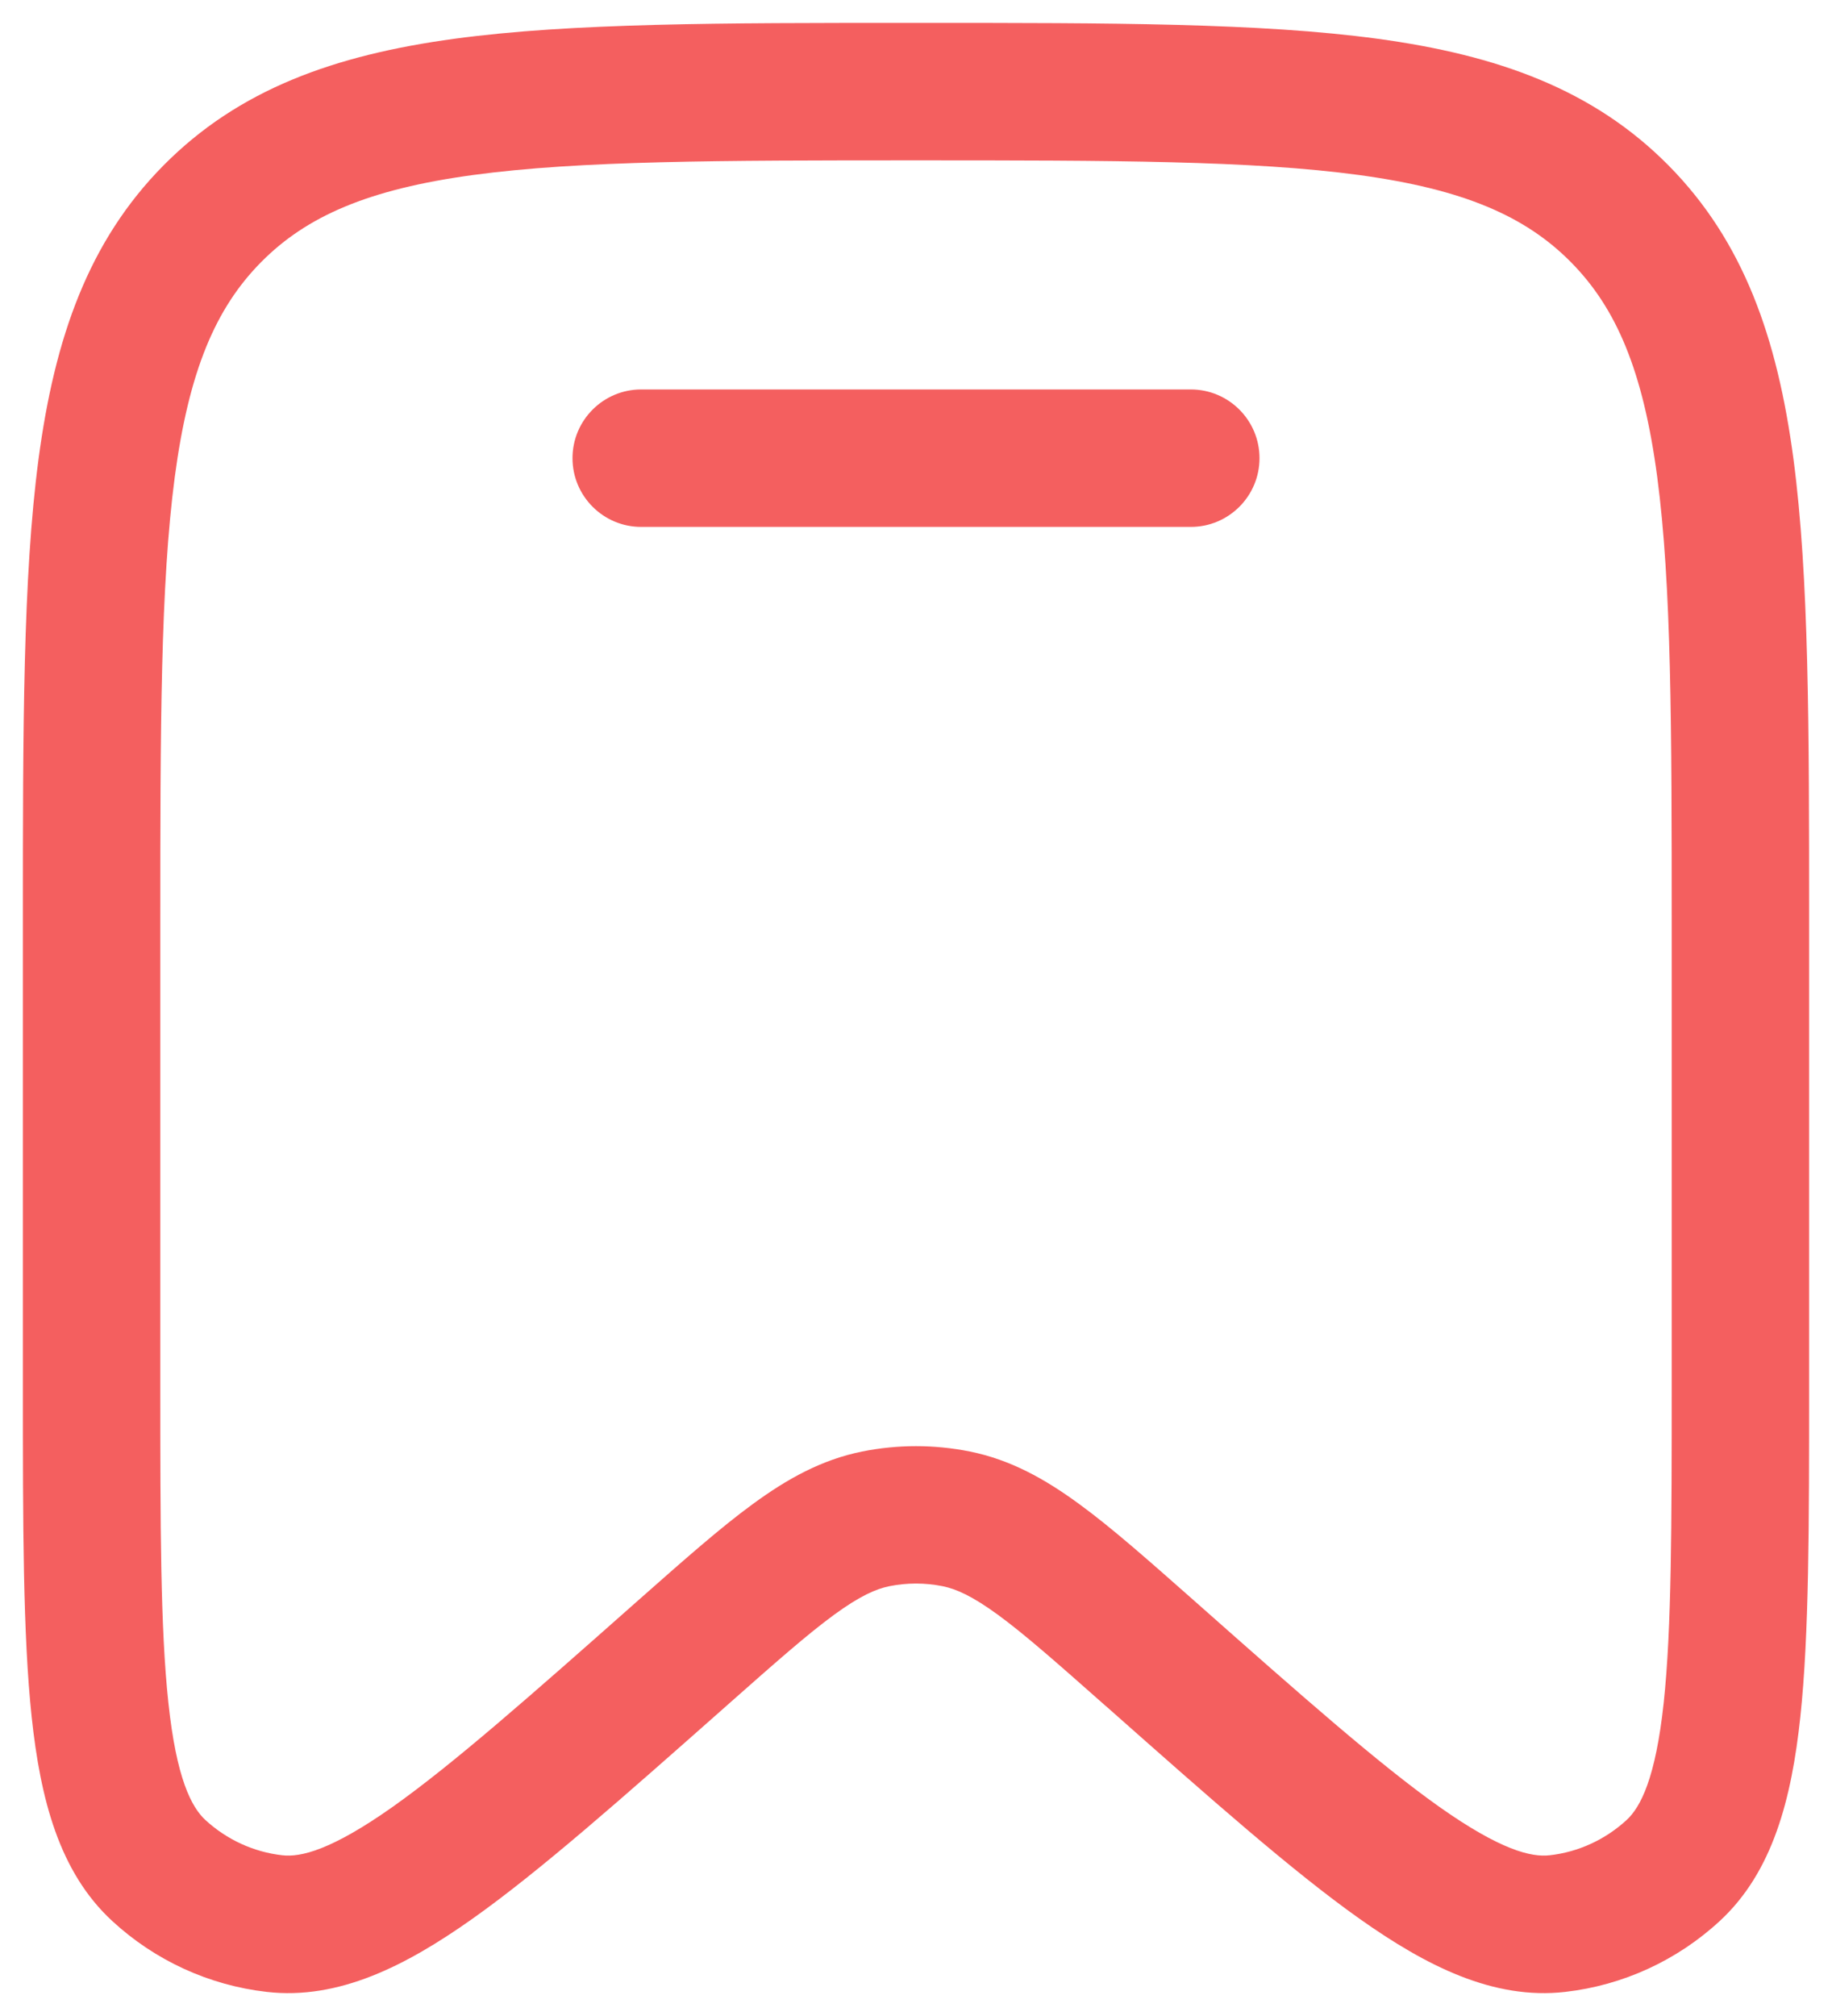 <svg
  width="20"
  height="22"
  viewBox="0 0 20 22"
  fill="none"
  xmlns="http://www.w3.org/2000/svg"
>
<path
    d="M7 4.25C6.586 4.25 6.25 4.586 6.25 5C6.25 5.414 6.586 5.75 7 5.75H13C13.414 5.75 13.75 5.414 13.75 5C13.75 4.586 13.414 4.25 13 4.25H7Z"
    fill="#f45f5f"
  />
<path
    fill-rule="evenodd"
    clip-rule="evenodd"
    d="M9.943 0.25C7.87 0.25 6.237 0.25 4.961 0.423C3.651 0.601 2.606 0.975 1.785 1.805C0.965 2.634 0.597 3.687 0.421 5.007C0.25 6.296 0.25 7.945 0.25 10.041V15.139C0.25 16.647 0.25 17.84 0.346 18.739C0.441 19.627 0.644 20.428 1.226 20.964C1.692 21.394 2.282 21.665 2.912 21.737C3.699 21.827 4.434 21.451 5.159 20.938C5.892 20.419 6.781 19.632 7.903 18.64L7.939 18.608C8.459 18.148 8.811 17.837 9.105 17.622C9.389 17.415 9.562 17.34 9.708 17.31C9.901 17.271 10.099 17.271 10.292 17.31C10.438 17.34 10.611 17.415 10.895 17.622C11.189 17.837 11.541 18.148 12.061 18.608L12.098 18.64C13.219 19.632 14.108 20.419 14.841 20.938C15.566 21.451 16.301 21.827 17.088 21.737C17.718 21.665 18.308 21.394 18.774 20.964C19.355 20.428 19.559 19.627 19.654 18.739C19.75 17.84 19.75 16.647 19.75 15.139V10.041C19.75 7.945 19.75 6.295 19.579 5.007C19.403 3.687 19.035 2.634 18.215 1.805C17.394 0.975 16.349 0.601 15.039 0.423C13.763 0.25 12.13 0.25 10.057 0.25H9.943ZM2.851 2.86C3.348 2.358 4.023 2.065 5.163 1.91C6.326 1.752 7.857 1.75 10 1.75C12.143 1.75 13.674 1.752 14.837 1.91C15.977 2.065 16.652 2.358 17.149 2.86C17.647 3.363 17.938 4.048 18.092 5.205C18.248 6.383 18.25 7.932 18.25 10.098V15.091C18.25 16.657 18.249 17.77 18.163 18.579C18.074 19.409 17.91 19.72 17.758 19.861C17.524 20.076 17.23 20.211 16.918 20.246C16.718 20.269 16.384 20.192 15.708 19.714C15.05 19.247 14.221 18.516 13.055 17.484L13.029 17.461C12.541 17.03 12.137 16.672 11.78 16.412C11.407 16.139 11.031 15.929 10.588 15.84C10.2 15.762 9.8 15.762 9.412 15.84C8.969 15.929 8.593 16.139 8.22 16.412C7.863 16.672 7.459 17.03 6.971 17.461L6.945 17.484C5.779 18.516 4.95 19.247 4.292 19.714C3.616 20.192 3.282 20.269 3.082 20.246C2.77 20.211 2.476 20.076 2.242 19.861C2.09 19.72 1.926 19.409 1.838 18.579C1.751 17.77 1.75 16.657 1.75 15.091V10.098C1.75 7.932 1.752 6.383 1.908 5.205C2.062 4.048 2.353 3.363 2.851 2.86Z"
    fill="#f45f5f"
  />
</svg>

